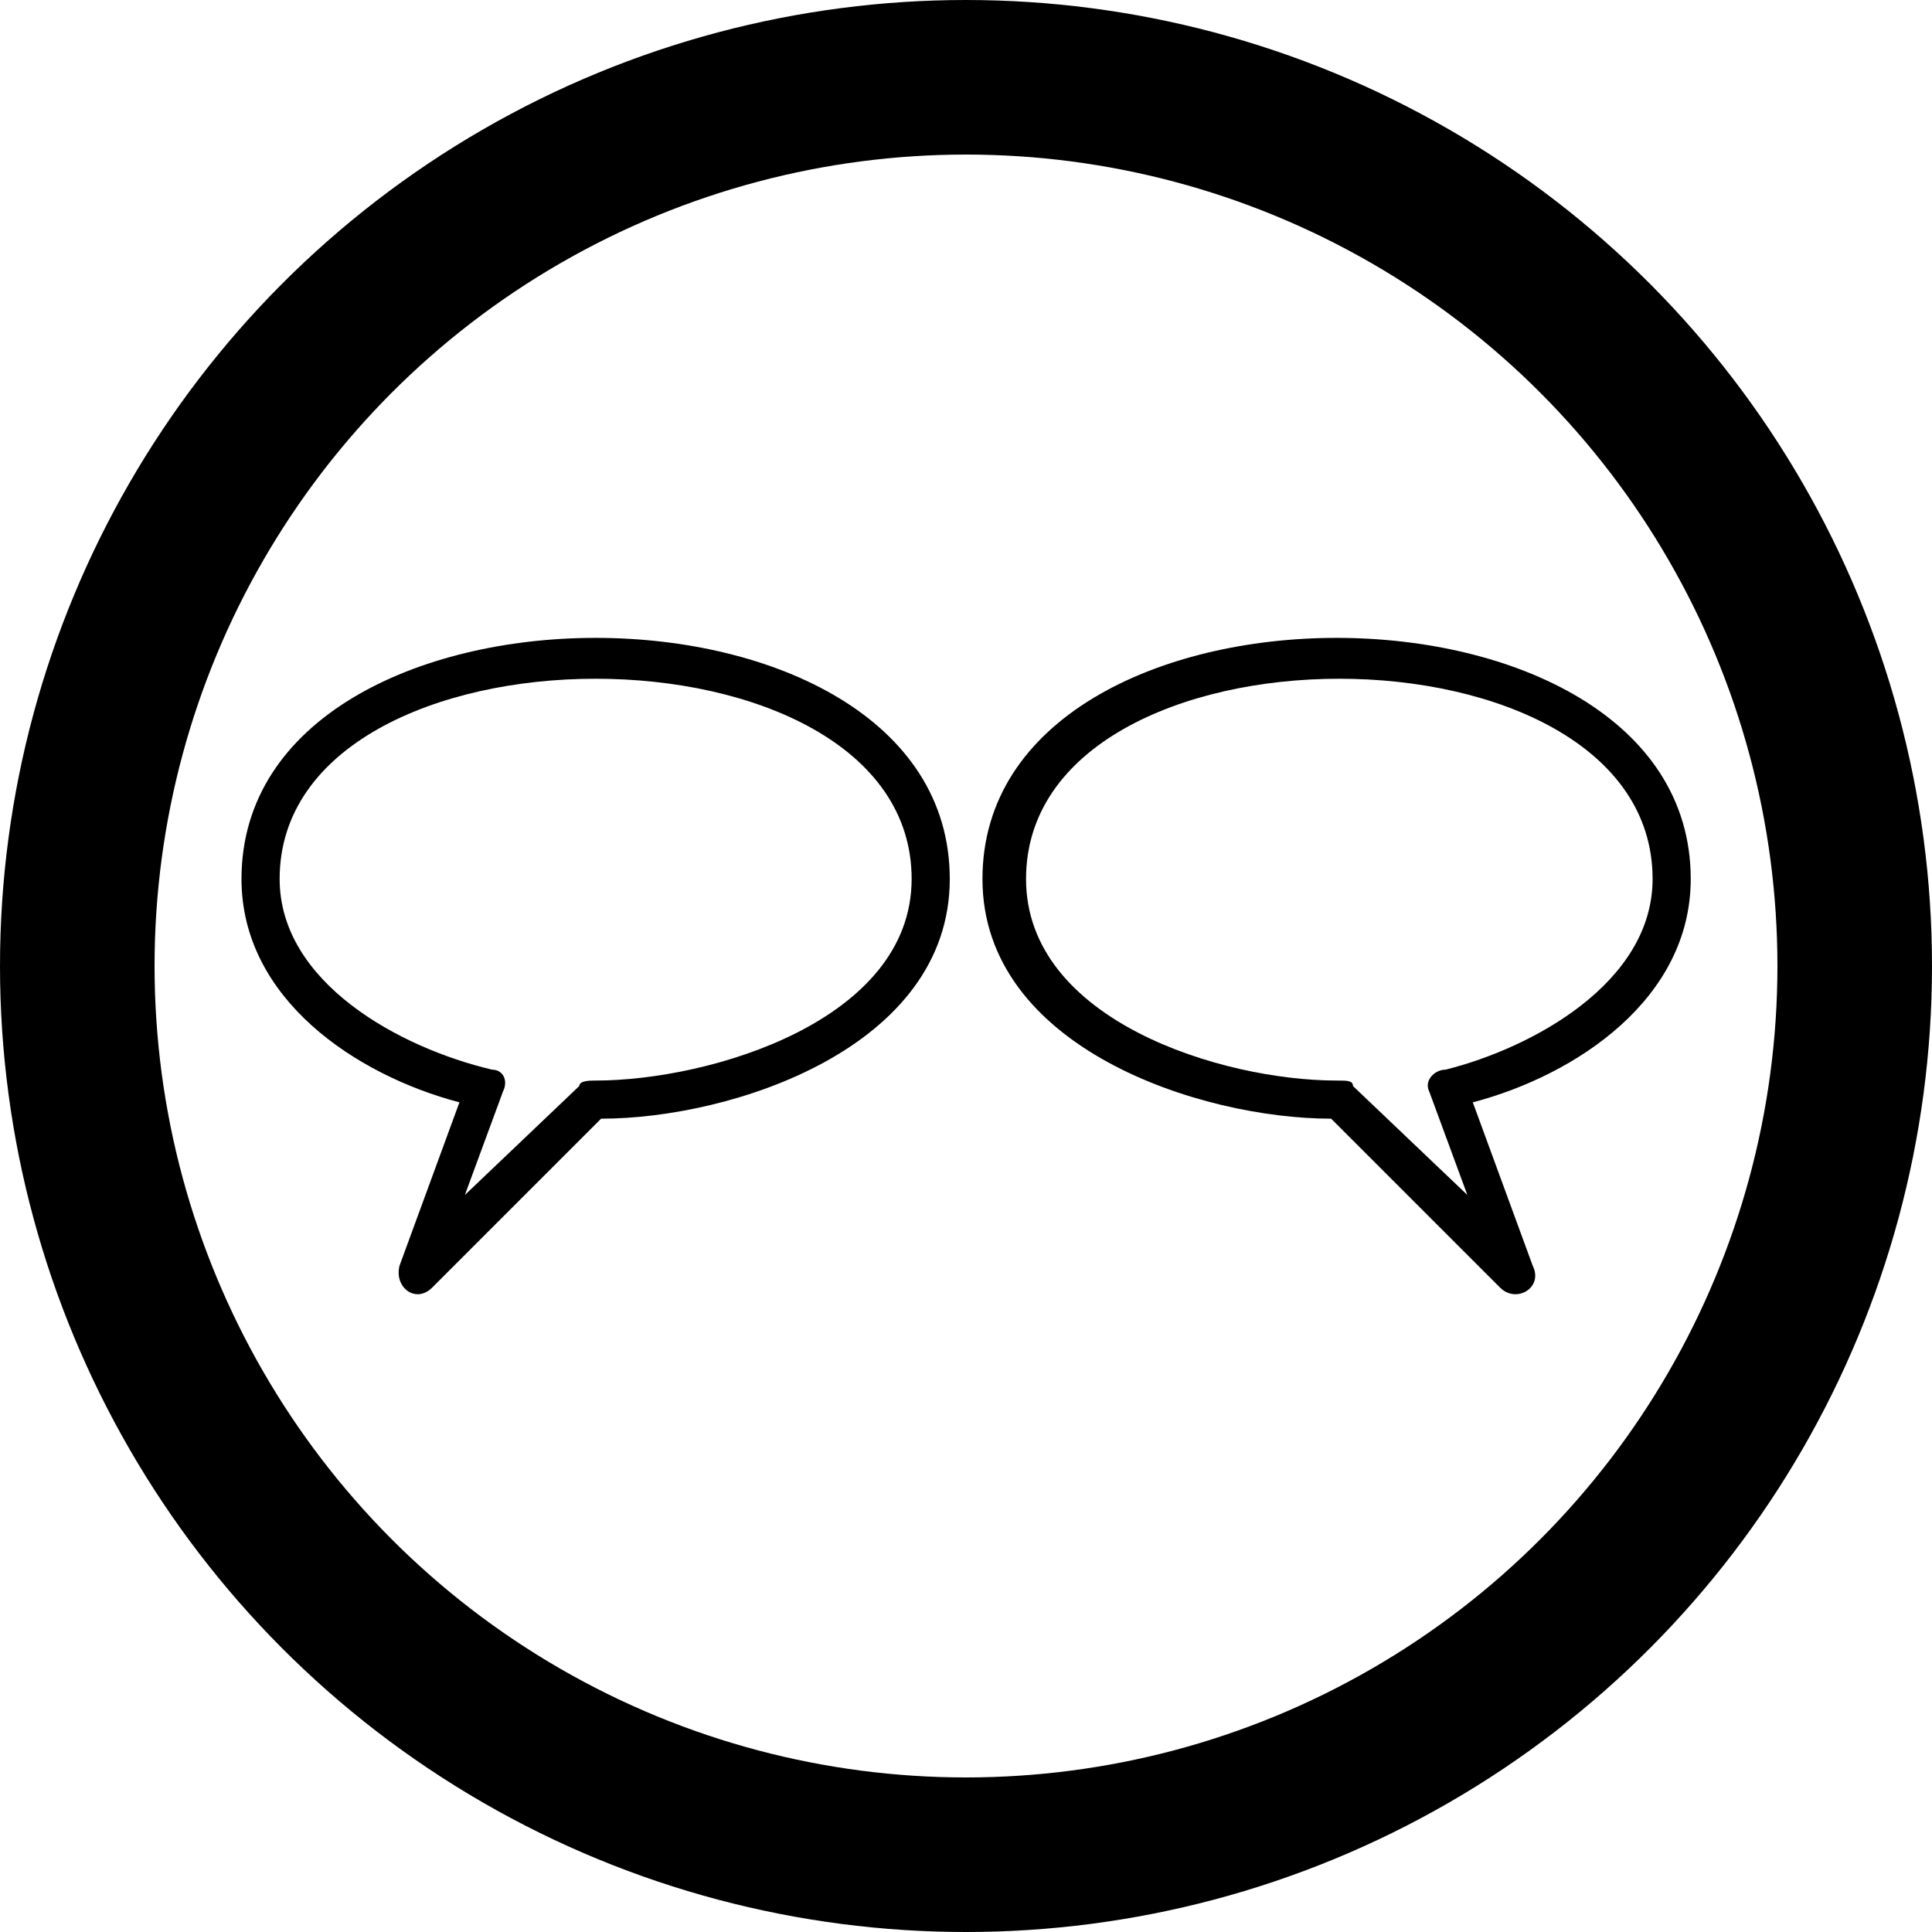 <?xml version="1.0" encoding="UTF-8" standalone="no"?>
<svg
   xmlns:dc="http://purl.org/dc/elements/1.1/"
   xmlns:cc="http://creativecommons.org/ns#"
   xmlns:rdf="http://www.w3.org/1999/02/22-rdf-syntax-ns#"
   xmlns:svg="http://www.w3.org/2000/svg"
   xmlns="http://www.w3.org/2000/svg"
   width="100"
   height="100"
   viewBox="0 0 100 100"
   id="svg4157"
   version="1.1">
  <defs
     id="defs4159" />
  <g
     id="layer1"
     transform="translate(0,2.2107222e-5)">
    <ellipse
       style="opacity:1;fill:none;fill-opacity:1;fill-rule:nonzero;stroke:#000000;stroke-width:8.0;stroke-linecap:round;stroke-linejoin:bevel;stroke-miterlimit:4;stroke-dasharray:none;stroke-dashoffset:0;stroke-opacity:1"
       id="path4705"
       cx="50"
       cy="50"
       rx="46"
       ry="46" />
  </g>
  <g
     id="g11535"
     style="image-rendering:optimizeQuality;shape-rendering:geometricPrecision;text-rendering:geometricPrecision"
     transform="matrix(0.282,0,0,0.282,12.5,33.087)">
    <path
       id="path11537"
       d="m 7,44 c 0,19 22,31 39,35 2,0 3,2 2,4 l -7,19 21,-20 c 0,-1 2,-1 3,-1 21,0 58,-11 58,-37 C 123,-5 7,-5 7,44 Z m 123,0 c 0,31 -40,44 -64,44 l -31,31 c -3,3 -7,0 -6,-4 L 40,85 C 21,80 0,66 0,44 0,-15 130,-15 130,44 Z"
       class="fil0" />
    <path
       id="path11539"
       d="m 259,44 c 0,19 -22,31 -38,35 -2,0 -4,2 -3,4 l 7,19 -21,-20 c 0,-1 -1,-1 -3,-1 -21,0 -57,-11 -57,-37 0,-49 115,-49 115,0 z m -123,0 c 0,31 40,44 64,44 l 31,31 c 3,3 8,0 6,-4 L 226,85 c 19,-5 40,-19 40,-41 0,-59 -130,-59 -130,0 z"
       class="fil0" />
  </g>
</svg>
